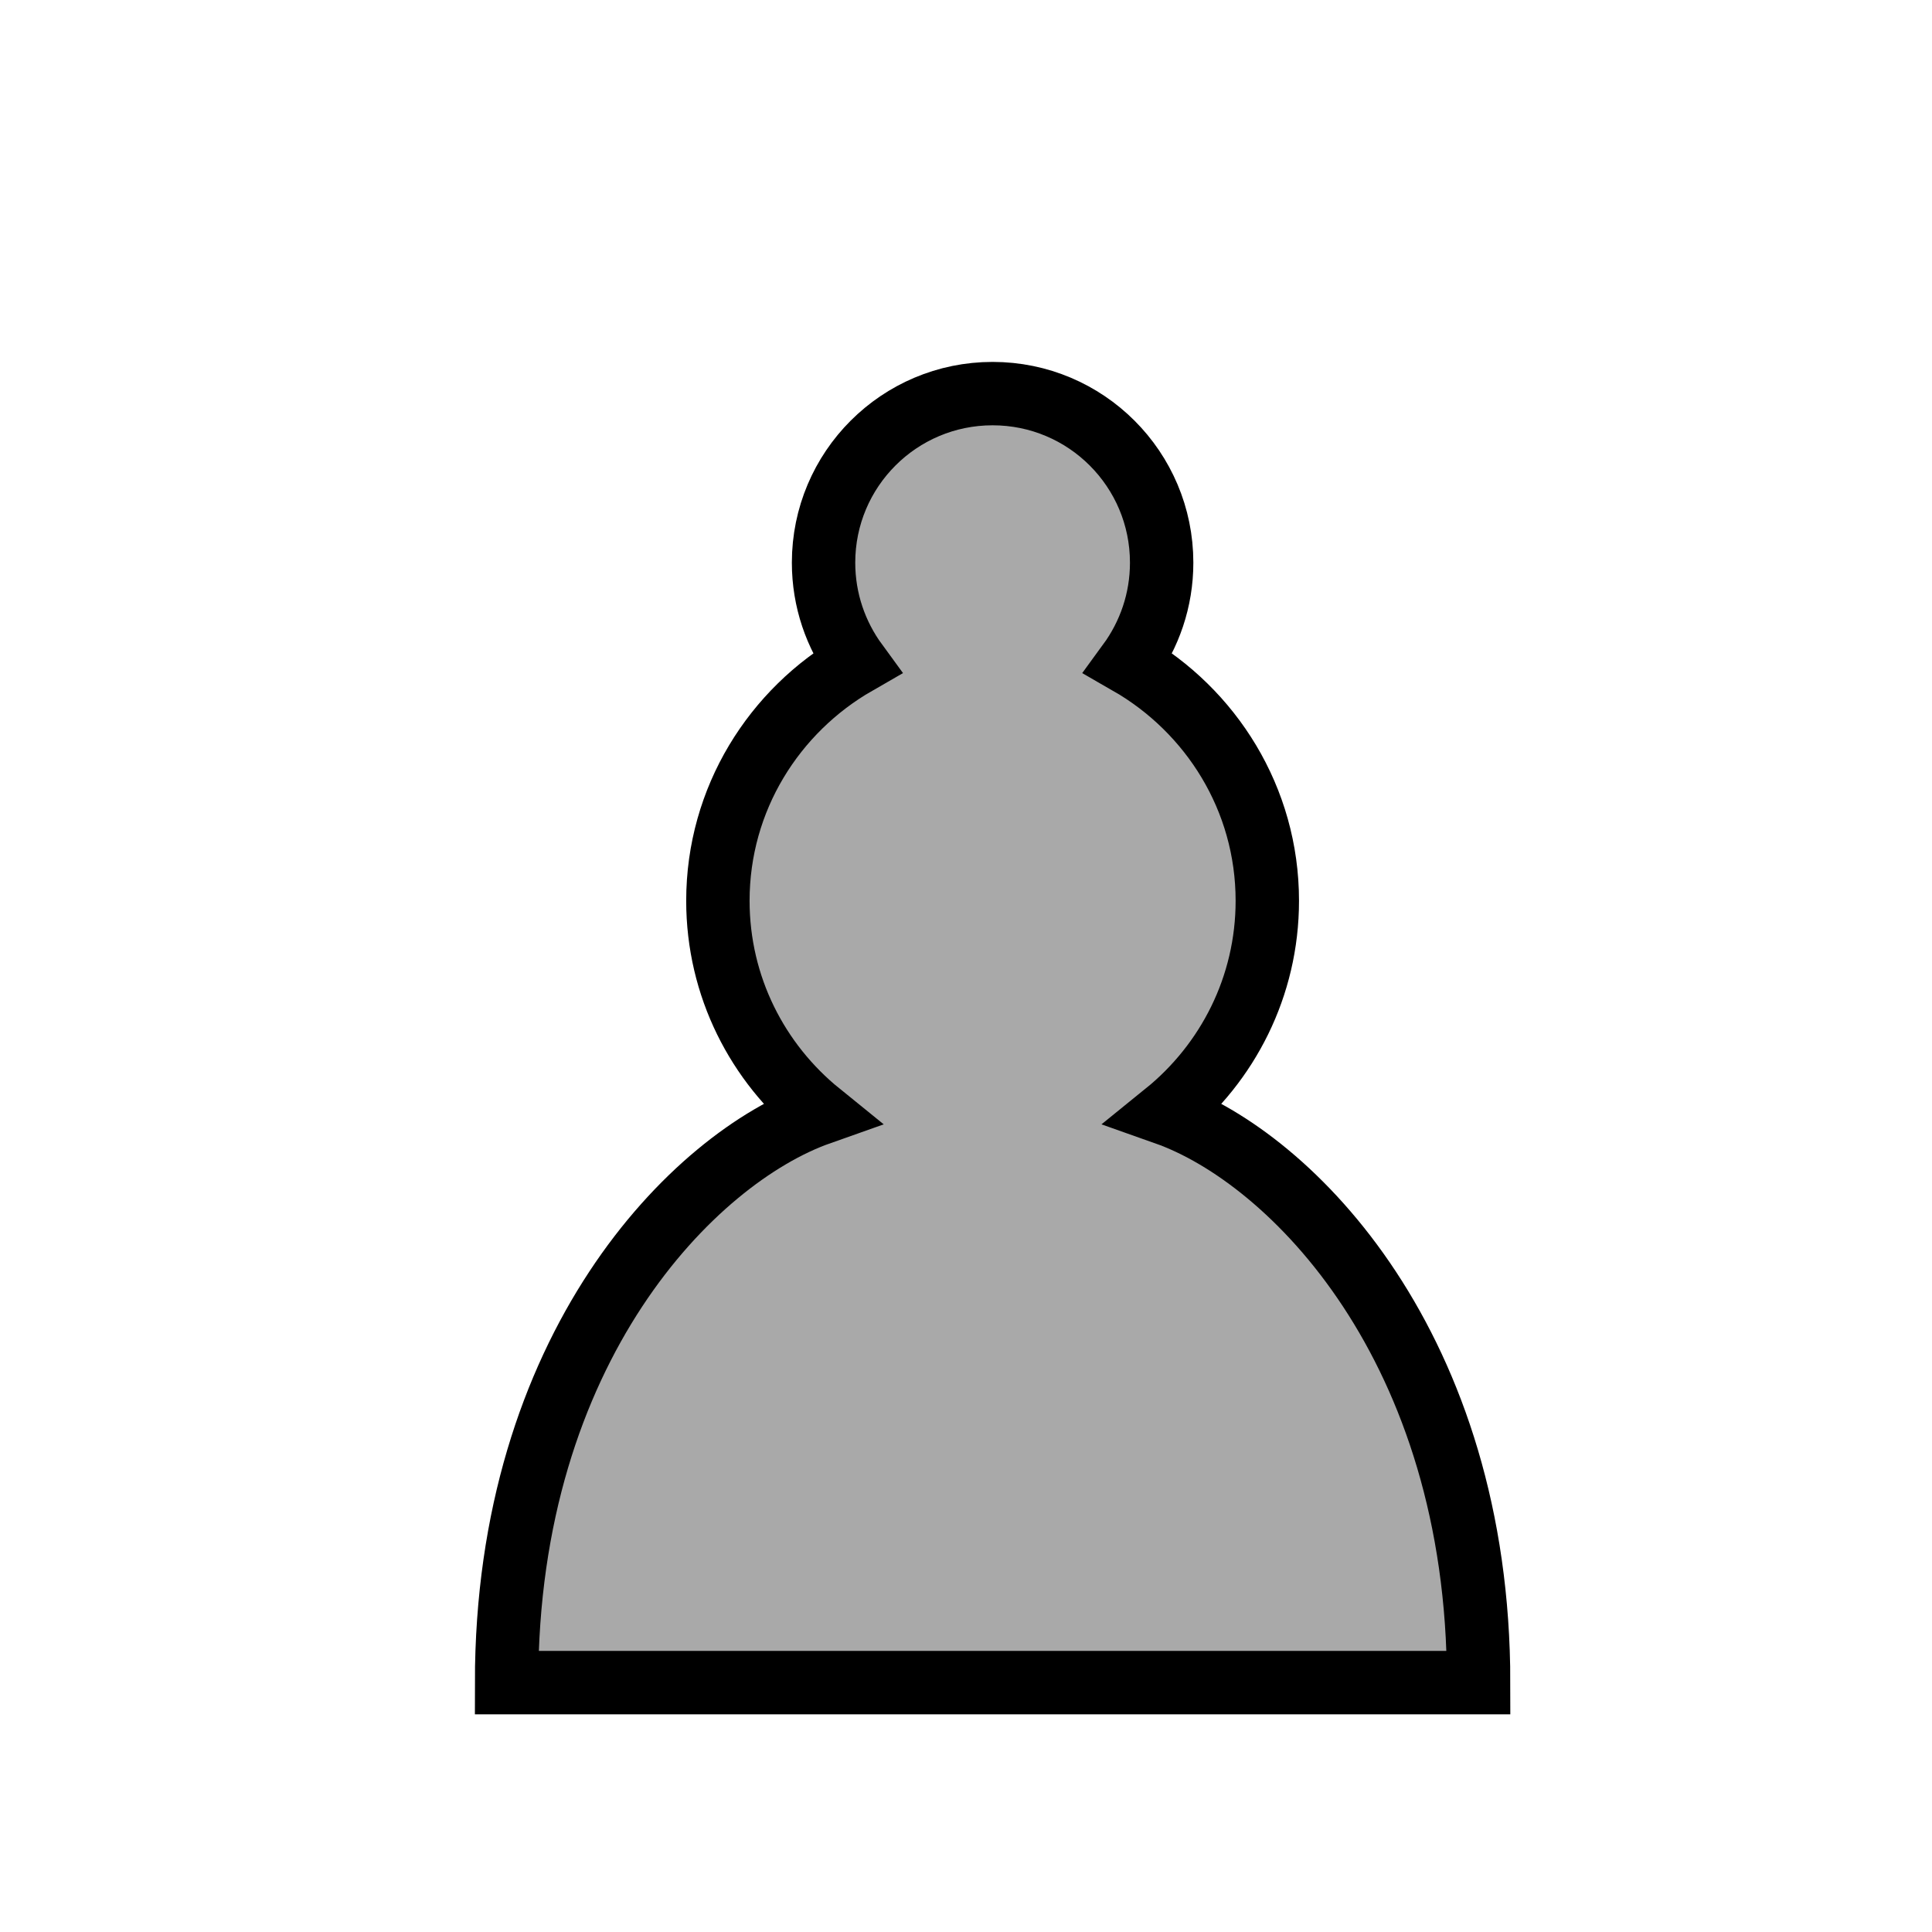 <?xml version="1.0" encoding="UTF-8" standalone="no"?>
<svg
   xmlns:dc="http://purl.org/dc/elements/1.1/"
   xmlns:cc="http://creativecommons.org/ns#"
   xmlns:rdf="http://www.w3.org/1999/02/22-rdf-syntax-ns#"
   xmlns:svg="http://www.w3.org/2000/svg"
   xmlns="http://www.w3.org/2000/svg"
   xmlns:sodipodi="http://sodipodi.sourceforge.net/DTD/sodipodi-0.dtd"
   xmlns:inkscape="http://www.inkscape.org/namespaces/inkscape"
   version="1.1"
   width="100"
   height="100"
   id="svg4"
   sodipodi:docname="WP.svg"
   inkscape:version="1.0 (4035a4fb49, 2020-05-01)">
  <defs
     id="defs8" />
  <sodipodi:namedview
     inkscape:document-rotation="0"
     pagecolor="#ffffff"
     bordercolor="#666666"
     borderopacity="1"
     objecttolerance="10"
     gridtolerance="10"
     guidetolerance="10"
     inkscape:pageopacity="0"
     inkscape:pageshadow="2"
     inkscape:window-width="1833"
     inkscape:window-height="1051"
     id="namedview6"
     showgrid="false"
     inkscape:zoom="1.2557262"
     inkscape:cx="-12.263813"
     inkscape:cy="42.288888"
     inkscape:window-x="78"
     inkscape:window-y="-9"
     inkscape:window-maximized="1"
     inkscape:current-layer="svg4"
     fit-margin-top="0"
     fit-margin-left="0"
     fit-margin-right="0"
     fit-margin-bottom="0" />
  <path
     d="m 51.377,20.373 c -4.834,0 -8.75,3.916 -8.75,8.75 0,1.947 0.634,3.741 1.706,5.206 -4.266,2.45 -7.175,7.022 -7.175,12.294 0,4.441 2.056,8.4 5.272,11.003 -6.562,2.319 -16.209,12.141 -16.209,29.466 h 50.312 c 0,-17.325 -9.647,-27.147 -16.209,-29.466 3.216,-2.603 5.272,-6.562 5.272,-11.003 0,-5.272 -2.909,-9.844 -7.175,-12.294 1.072,-1.466 1.706,-3.259 1.706,-5.206 0,-4.834 -3.916,-8.75 -8.75,-8.75 z"
     style="opacity:1;fill:#a9a9a9;fill-opacity:1;fill-rule:nonzero;stroke:#000000;stroke-width:3.281;stroke-linecap:round;stroke-linejoin:miter;stroke-miterlimit:4;stroke-dasharray:none;stroke-opacity:1"
     id="path2" />
</svg>
